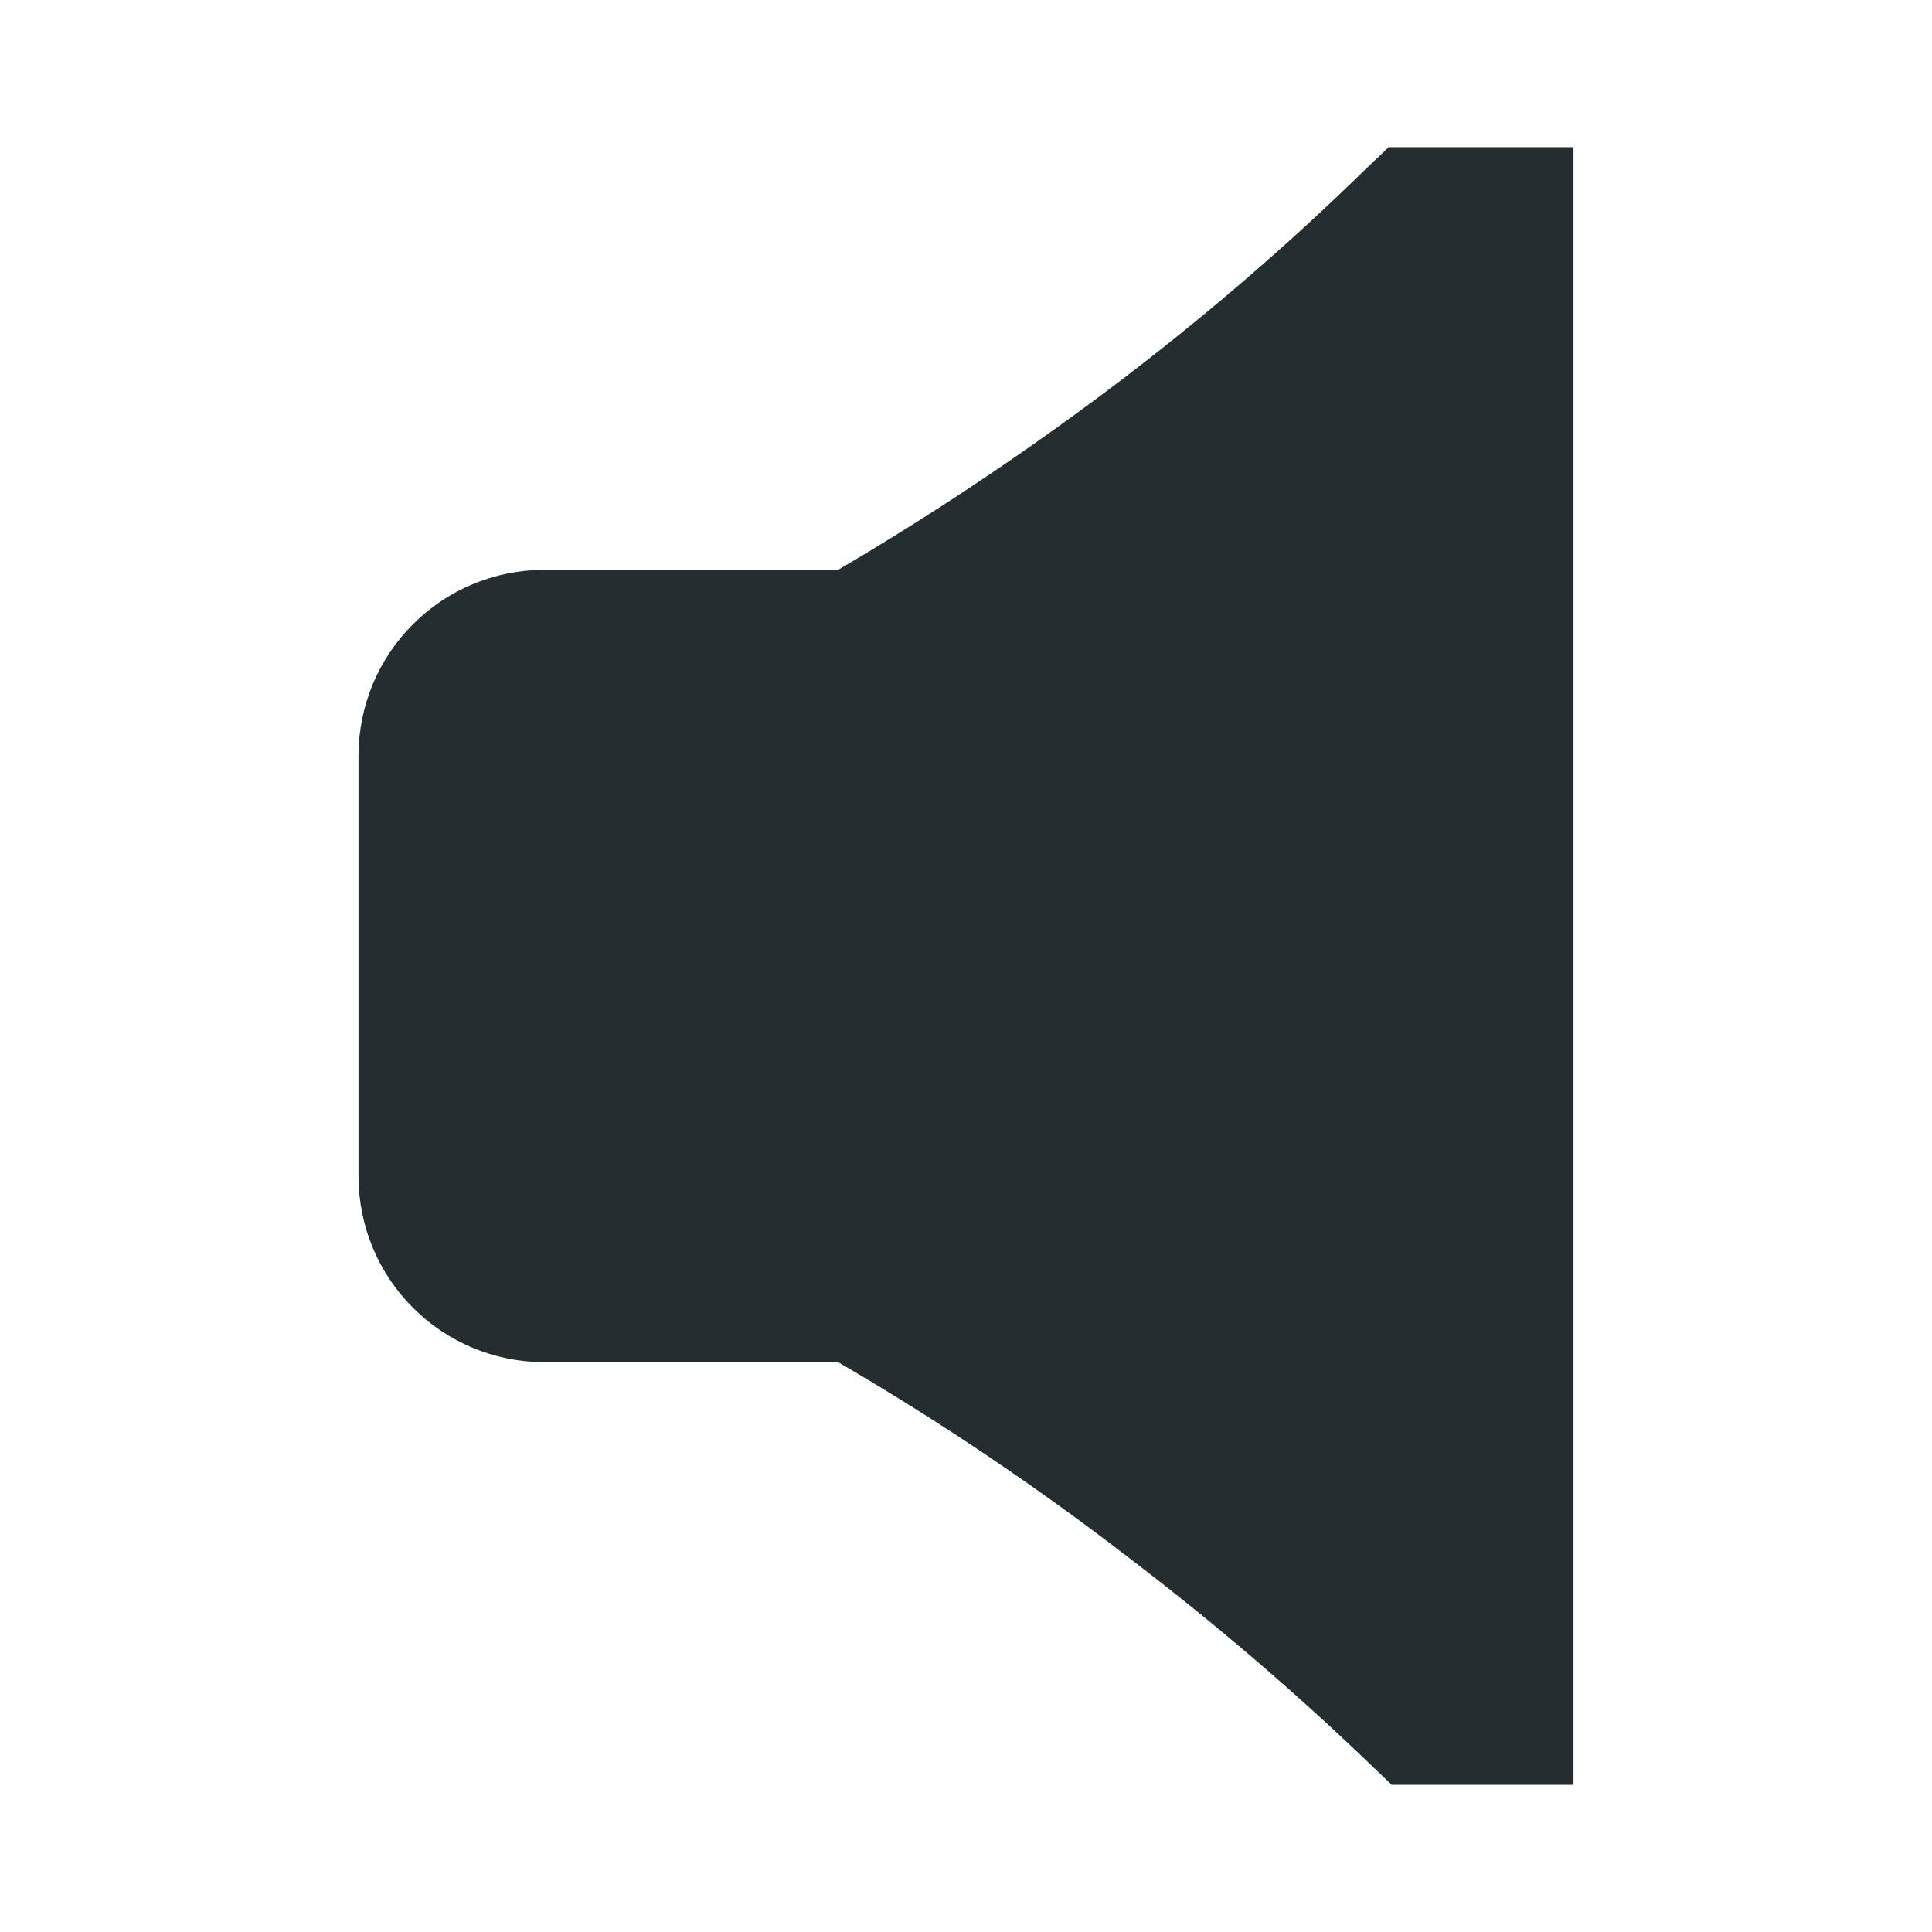 <svg width="16" height="16" viewBox="0 0 16 16" fill="none" xmlns="http://www.w3.org/2000/svg">
<path d="M11.5 1.219L11.307 1.403C10.689 2.007 10.034 2.574 9.348 3.1C8.579 3.688 7.776 4.229 6.941 4.719H4.5C4.095 4.721 3.706 4.883 3.42 5.17C3.133 5.456 2.971 5.845 2.969 6.25V9.75C2.971 10.155 3.133 10.544 3.42 10.83C3.706 11.117 4.095 11.279 4.5 11.281H6.941C7.778 11.768 8.581 12.309 9.348 12.9C10.041 13.428 10.705 13.994 11.334 14.598L11.526 14.781H13.031V1.219H11.5Z" fill="#242E30"/>
</svg>
